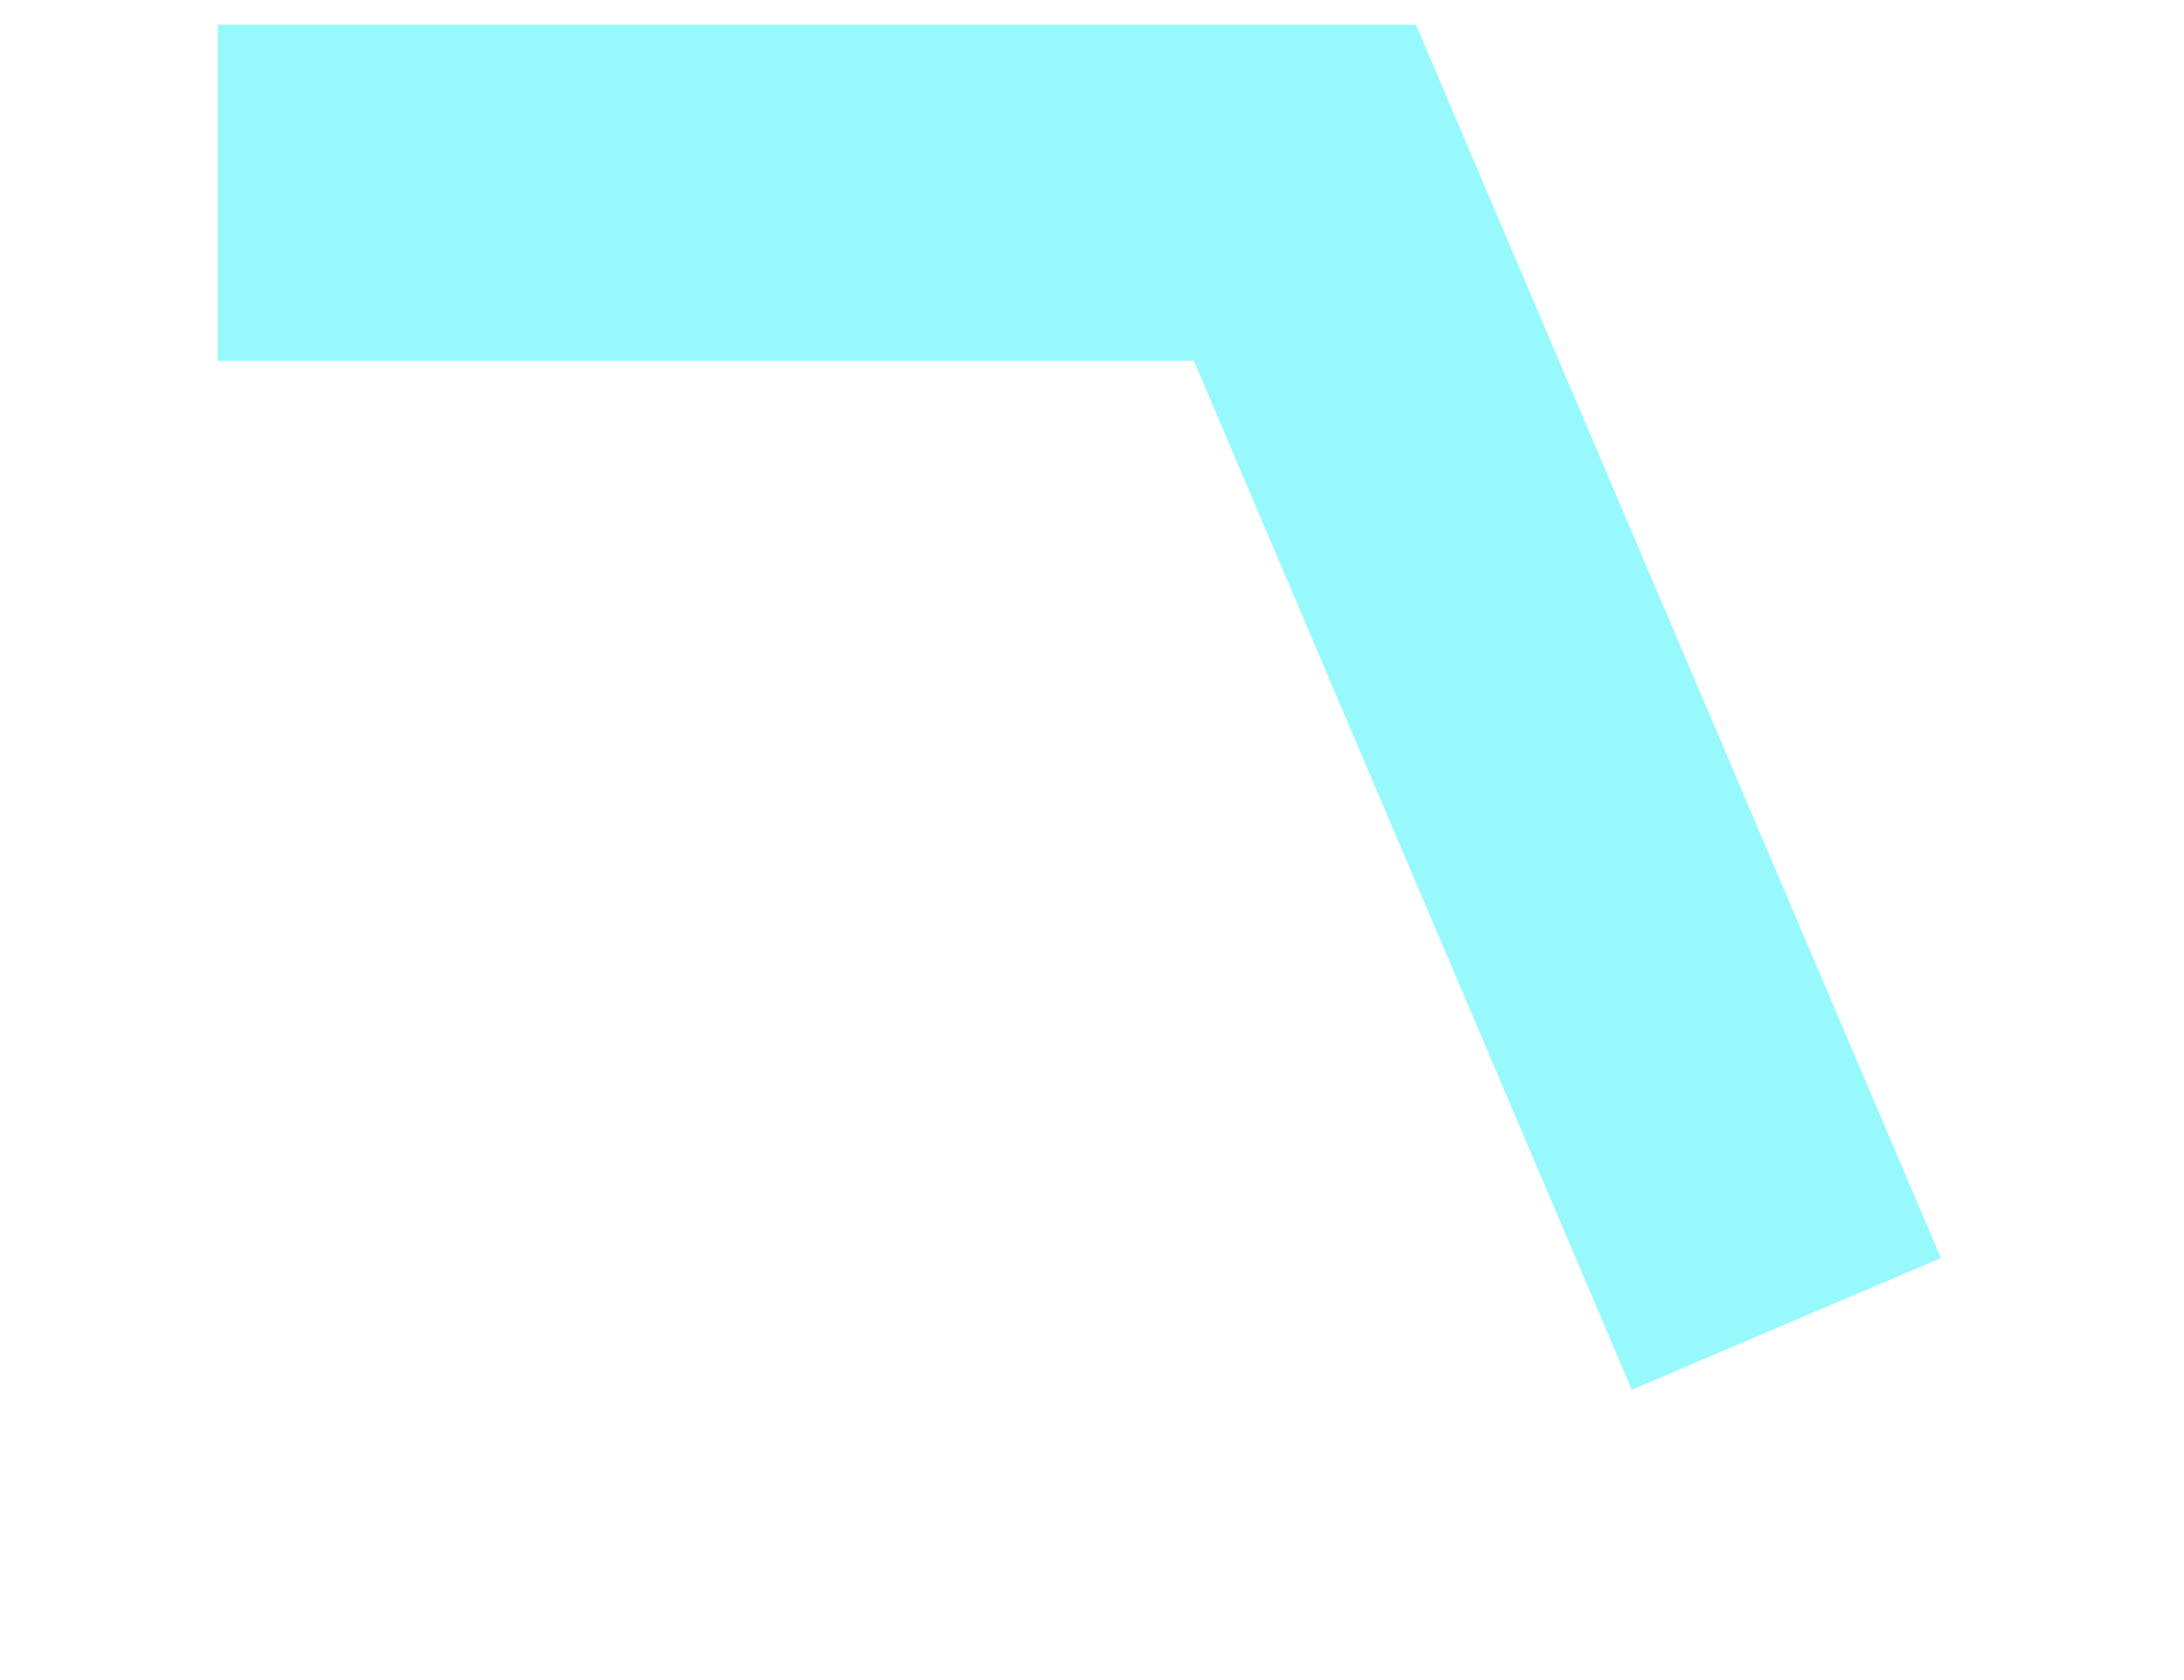 ﻿<?xml version="1.0" encoding="utf-8"?>
<svg version="1.1" width="13px" height="10px" xmlns:xlink="http://www.w3.org/1999/xlink" xmlns="http://www.w3.org/2000/svg">
  <g transform="translate(-20 -26 )">
    <path d="M 0.296 0.147  L 6.767 0.147  L 9.633 6.88  " stroke-width="2" stroke="#98f9fc" fill="none" transform="matrix(1 0 0 1 21 27 )" />
  </g>
</svg>